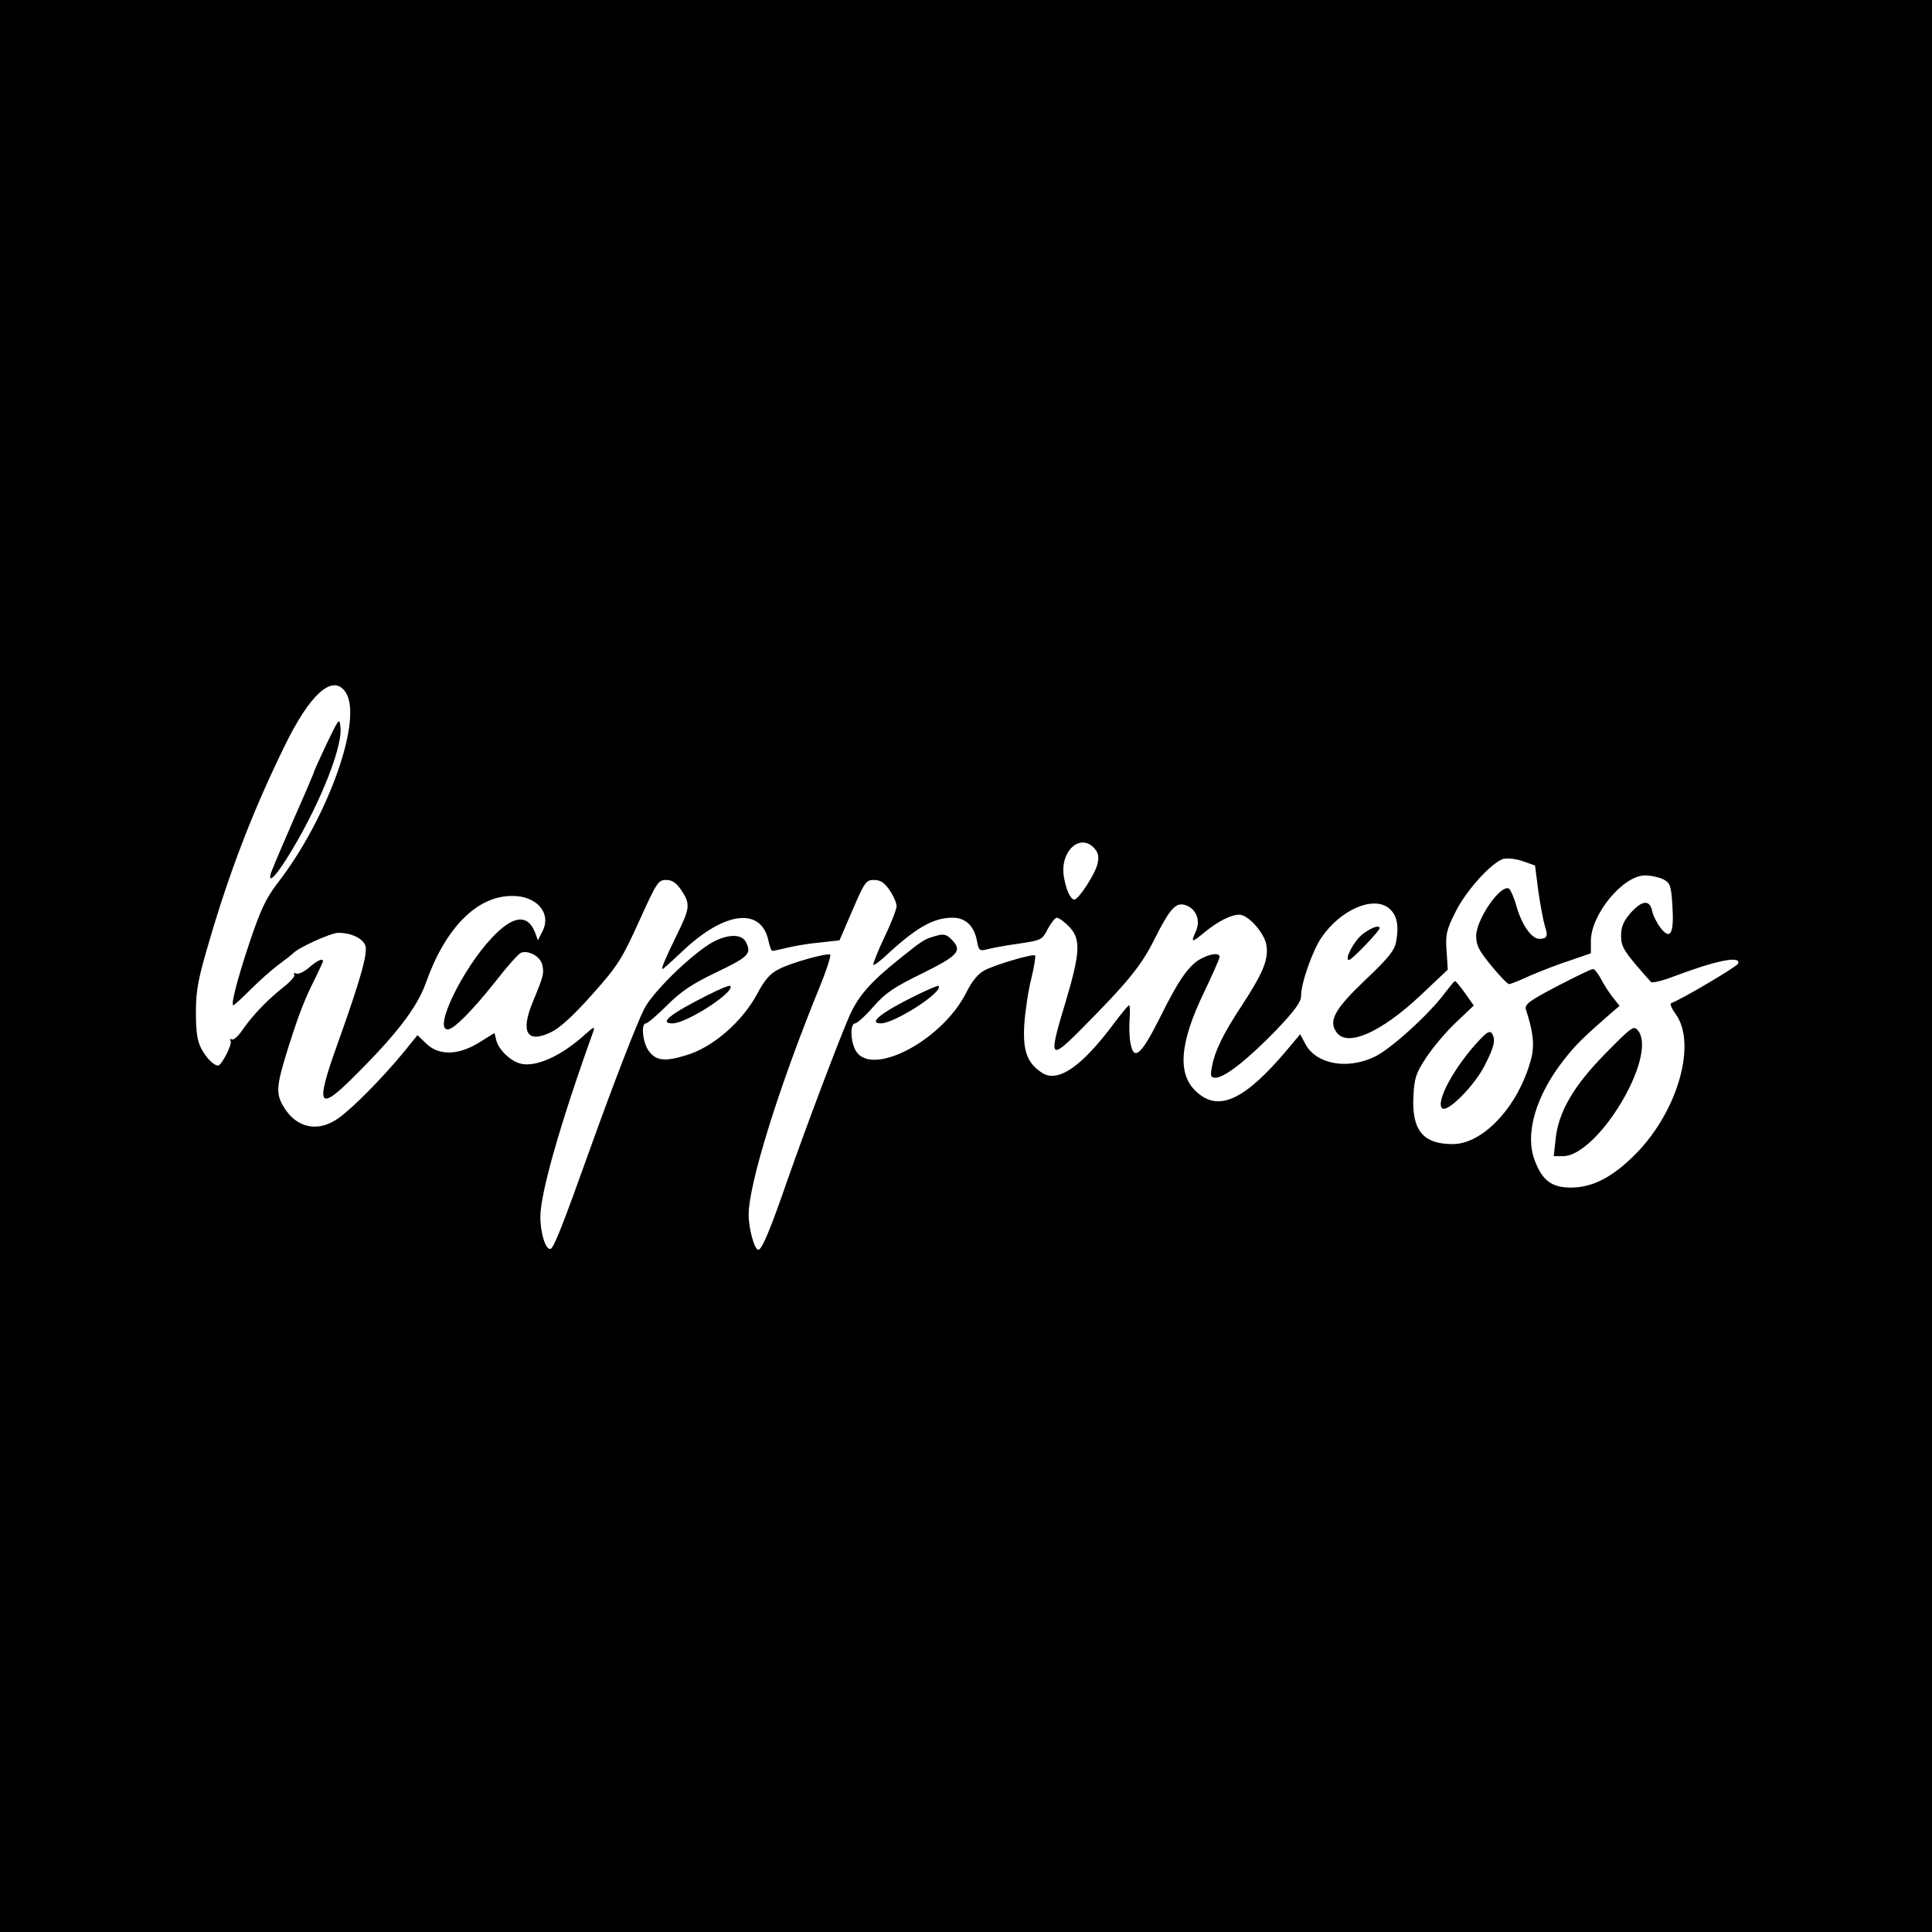 <?xml version="1.0" standalone="no"?>
<!DOCTYPE svg PUBLIC "-//W3C//DTD SVG 20010904//EN"
 "http://www.w3.org/TR/2001/REC-SVG-20010904/DTD/svg10.dtd">
<svg version="1.0" xmlns="http://www.w3.org/2000/svg"
 width="640pt" height="640pt" viewBox="0 0 640 640"
 preserveAspectRatio="xMidYMid meet">
<g transform="translate(0,640) scale(0.1,-0.1)"
fill="#000000" stroke="none">
<path d="M0 3200 l0 -3200 3200 0 3200 0 0 3200 0 3200 -3200 0 -3200 0 0
-3200z m1144 908 c61 -86 -58 -419 -225 -634 -38 -50 -56 -88 -92 -195 -42
-126 -63 -209 -54 -209 3 0 29 24 58 53 30 30 72 67 94 83 22 16 42 32 45 35
14 18 126 69 151 69 40 0 76 -16 88 -39 12 -22 -12 -109 -93 -335 -72 -201
-61 -220 56 -103 142 141 209 229 238 309 64 182 168 289 284 290 82 2 133
-55 104 -115 l-16 -32 -10 27 c-25 62 -74 55 -143 -19 -97 -103 -194 -303
-146 -303 20 0 80 60 161 162 37 48 74 89 82 92 25 9 63 -12 70 -39 7 -29 5
-37 -31 -124 -42 -101 -19 -139 61 -100 29 14 75 56 136 125 85 95 98 117 155
242 58 128 63 137 89 137 21 0 34 -9 51 -34 30 -45 29 -59 -13 -144 -41 -84
-55 -117 -49 -117 2 0 32 27 67 60 139 132 261 146 284 32 4 -18 9 -32 13 -32
3 0 26 5 51 11 25 6 73 14 108 17 l63 7 43 100 c40 93 45 100 71 100 22 0 35
-9 52 -34 13 -19 23 -42 23 -53 0 -10 -18 -57 -41 -104 -22 -47 -38 -88 -36
-90 2 -3 19 10 38 27 102 95 160 129 224 129 43 0 71 -26 81 -75 6 -34 9 -36
33 -30 14 4 61 13 105 19 76 11 79 13 97 49 11 20 24 37 30 37 6 0 24 -13 40
-29 40 -41 38 -85 -11 -250 -57 -187 -53 -195 46 -96 160 161 204 215 248 303
55 109 73 127 110 111 31 -15 43 -51 27 -85 -17 -38 -14 -38 32 0 42 34 85 56
112 56 30 0 83 -60 90 -100 8 -47 -10 -92 -82 -202 -62 -94 -89 -151 -98 -200
-6 -33 -5 -38 12 -38 30 0 108 62 201 158 61 64 82 93 82 113 0 43 38 150 68
194 63 91 168 137 221 98 28 -22 36 -56 26 -112 -5 -29 -26 -55 -101 -126
-102 -97 -124 -136 -97 -174 35 -51 147 -2 279 122 l90 85 -4 61 c-4 54 -1 70
29 129 35 72 122 167 160 177 13 3 42 0 64 -8 l40 -14 11 -86 c7 -48 17 -100
22 -116 11 -32 7 -41 -19 -41 -25 0 -57 45 -75 106 -8 30 -20 56 -25 60 -27
17 -109 -101 -109 -157 0 -31 10 -49 50 -98 28 -34 54 -61 59 -61 5 0 37 13
72 29 35 15 94 38 132 50 l67 23 0 41 c0 88 107 217 179 217 20 0 47 -6 61
-13 22 -11 26 -20 30 -86 6 -93 -6 -117 -39 -75 -12 16 -25 41 -28 56 -8 39
-34 36 -72 -7 -23 -27 -31 -45 -31 -75 0 -38 10 -53 99 -153 4 -4 39 4 77 19
141 53 221 69 212 42 -4 -10 -190 -120 -222 -131 -5 -2 1 -17 14 -35 72 -97 9
-321 -130 -463 -78 -79 -144 -113 -217 -113 -62 0 -94 23 -119 90 -34 88 4
216 98 335 40 50 56 66 148 147 l35 30 -23 29 c-12 15 -30 43 -39 61 -9 17
-21 32 -26 32 -6 0 -59 -26 -119 -57 -95 -50 -108 -60 -103 -78 24 -73 29
-117 17 -163 -41 -155 -158 -282 -260 -282 -97 0 -135 45 -130 156 3 63 8 78
42 130 21 32 65 85 98 116 l60 57 -28 40 c-16 22 -31 41 -34 41 -3 0 -18 -19
-35 -41 -50 -68 -178 -184 -230 -209 -92 -45 -196 -25 -231 42 l-17 32 -41
-49 c-140 -167 -227 -209 -300 -144 -67 58 -60 161 23 333 28 58 51 111 51
116 0 14 -27 12 -60 -5 -41 -21 -76 -71 -139 -199 -61 -121 -85 -142 -96 -82
-4 19 -5 56 -3 81 2 25 1 45 -2 45 -3 -1 -25 -27 -49 -59 -107 -144 -186 -199
-239 -165 -49 32 -64 72 -59 159 3 44 13 113 23 152 10 40 15 75 13 78 -7 6
-128 -29 -167 -49 -21 -11 -42 -35 -61 -74 -83 -164 -324 -286 -369 -187 -16
34 -15 85 1 85 6 0 34 25 60 55 40 46 69 65 163 111 121 60 133 75 95 113 -16
16 -26 18 -50 11 -39 -11 -44 -14 -121 -76 -96 -77 -136 -122 -166 -189 -35
-80 -143 -366 -204 -540 -58 -168 -86 -235 -98 -235 -13 0 -32 71 -32 116 0
102 100 423 233 749 25 61 41 111 37 113 -14 5 -132 -28 -171 -49 -28 -14 -46
-35 -70 -80 -50 -94 -148 -179 -237 -205 -68 -21 -98 -18 -121 12 -22 27 -29
94 -11 94 5 0 37 27 70 60 46 46 83 71 165 110 106 51 116 61 95 101 -16 28
-68 24 -121 -9 -74 -48 -188 -161 -215 -214 -26 -52 -99 -240 -179 -463 -90
-252 -120 -328 -131 -332 -16 -5 -34 51 -34 106 0 78 65 307 176 616 5 16 0
13 -27 -11 -78 -71 -161 -109 -212 -98 -34 7 -75 46 -83 78 l-6 24 -50 -31
c-69 -43 -134 -45 -176 -4 l-29 28 -47 -58 c-70 -85 -170 -186 -216 -218 -67
-47 -138 -32 -180 38 -27 44 -25 69 14 194 38 120 56 165 92 236 13 27 24 51
24 53 0 11 -20 2 -46 -21 -16 -14 -35 -23 -42 -20 -7 3 -11 1 -7 -4 3 -5 -14
-24 -37 -42 -52 -41 -101 -92 -135 -141 -14 -21 -30 -35 -36 -31 -5 3 -7 1 -3
-5 6 -11 -30 -82 -42 -82 -15 1 -40 27 -56 58 -13 25 -17 57 -17 120 0 73 8
112 45 237 68 232 144 429 247 640 85 176 161 244 203 183z m2481 -518 c13
-14 16 -28 11 -50 -6 -32 -63 -120 -77 -120 -13 0 -28 34 -35 77 -13 83 54
145 101 93z"/>
<path d="M1082 3936 c-23 -49 -42 -91 -42 -93 0 -3 -29 -71 -65 -152 -35 -81
-69 -160 -74 -174 -18 -47 6 -29 47 36 102 161 186 365 180 435 -3 36 -4 35
-46 -52z"/>
<path d="M4513 3305 c-29 -24 -61 -85 -44 -85 9 0 101 96 101 105 0 12 -27 3
-57 -20z"/>
<path d="M2345 3104 c-125 -63 -164 -94 -117 -94 47 0 210 106 191 124 -3 3
-36 -11 -74 -30z"/>
<path d="M3035 3103 c-116 -57 -161 -93 -117 -93 46 0 210 106 191 124 -2 2
-35 -12 -74 -31z"/>
<path d="M5318 2910 c-106 -108 -156 -194 -165 -285 l-6 -55 30 0 c116 0 314
330 250 415 -15 19 -19 16 -109 -75z"/>
<path d="M4903 2957 c-83 -87 -148 -206 -126 -228 17 -17 108 75 142 143 32
63 36 84 23 105 -6 9 -17 4 -39 -20z"/>
</g>
</svg>
